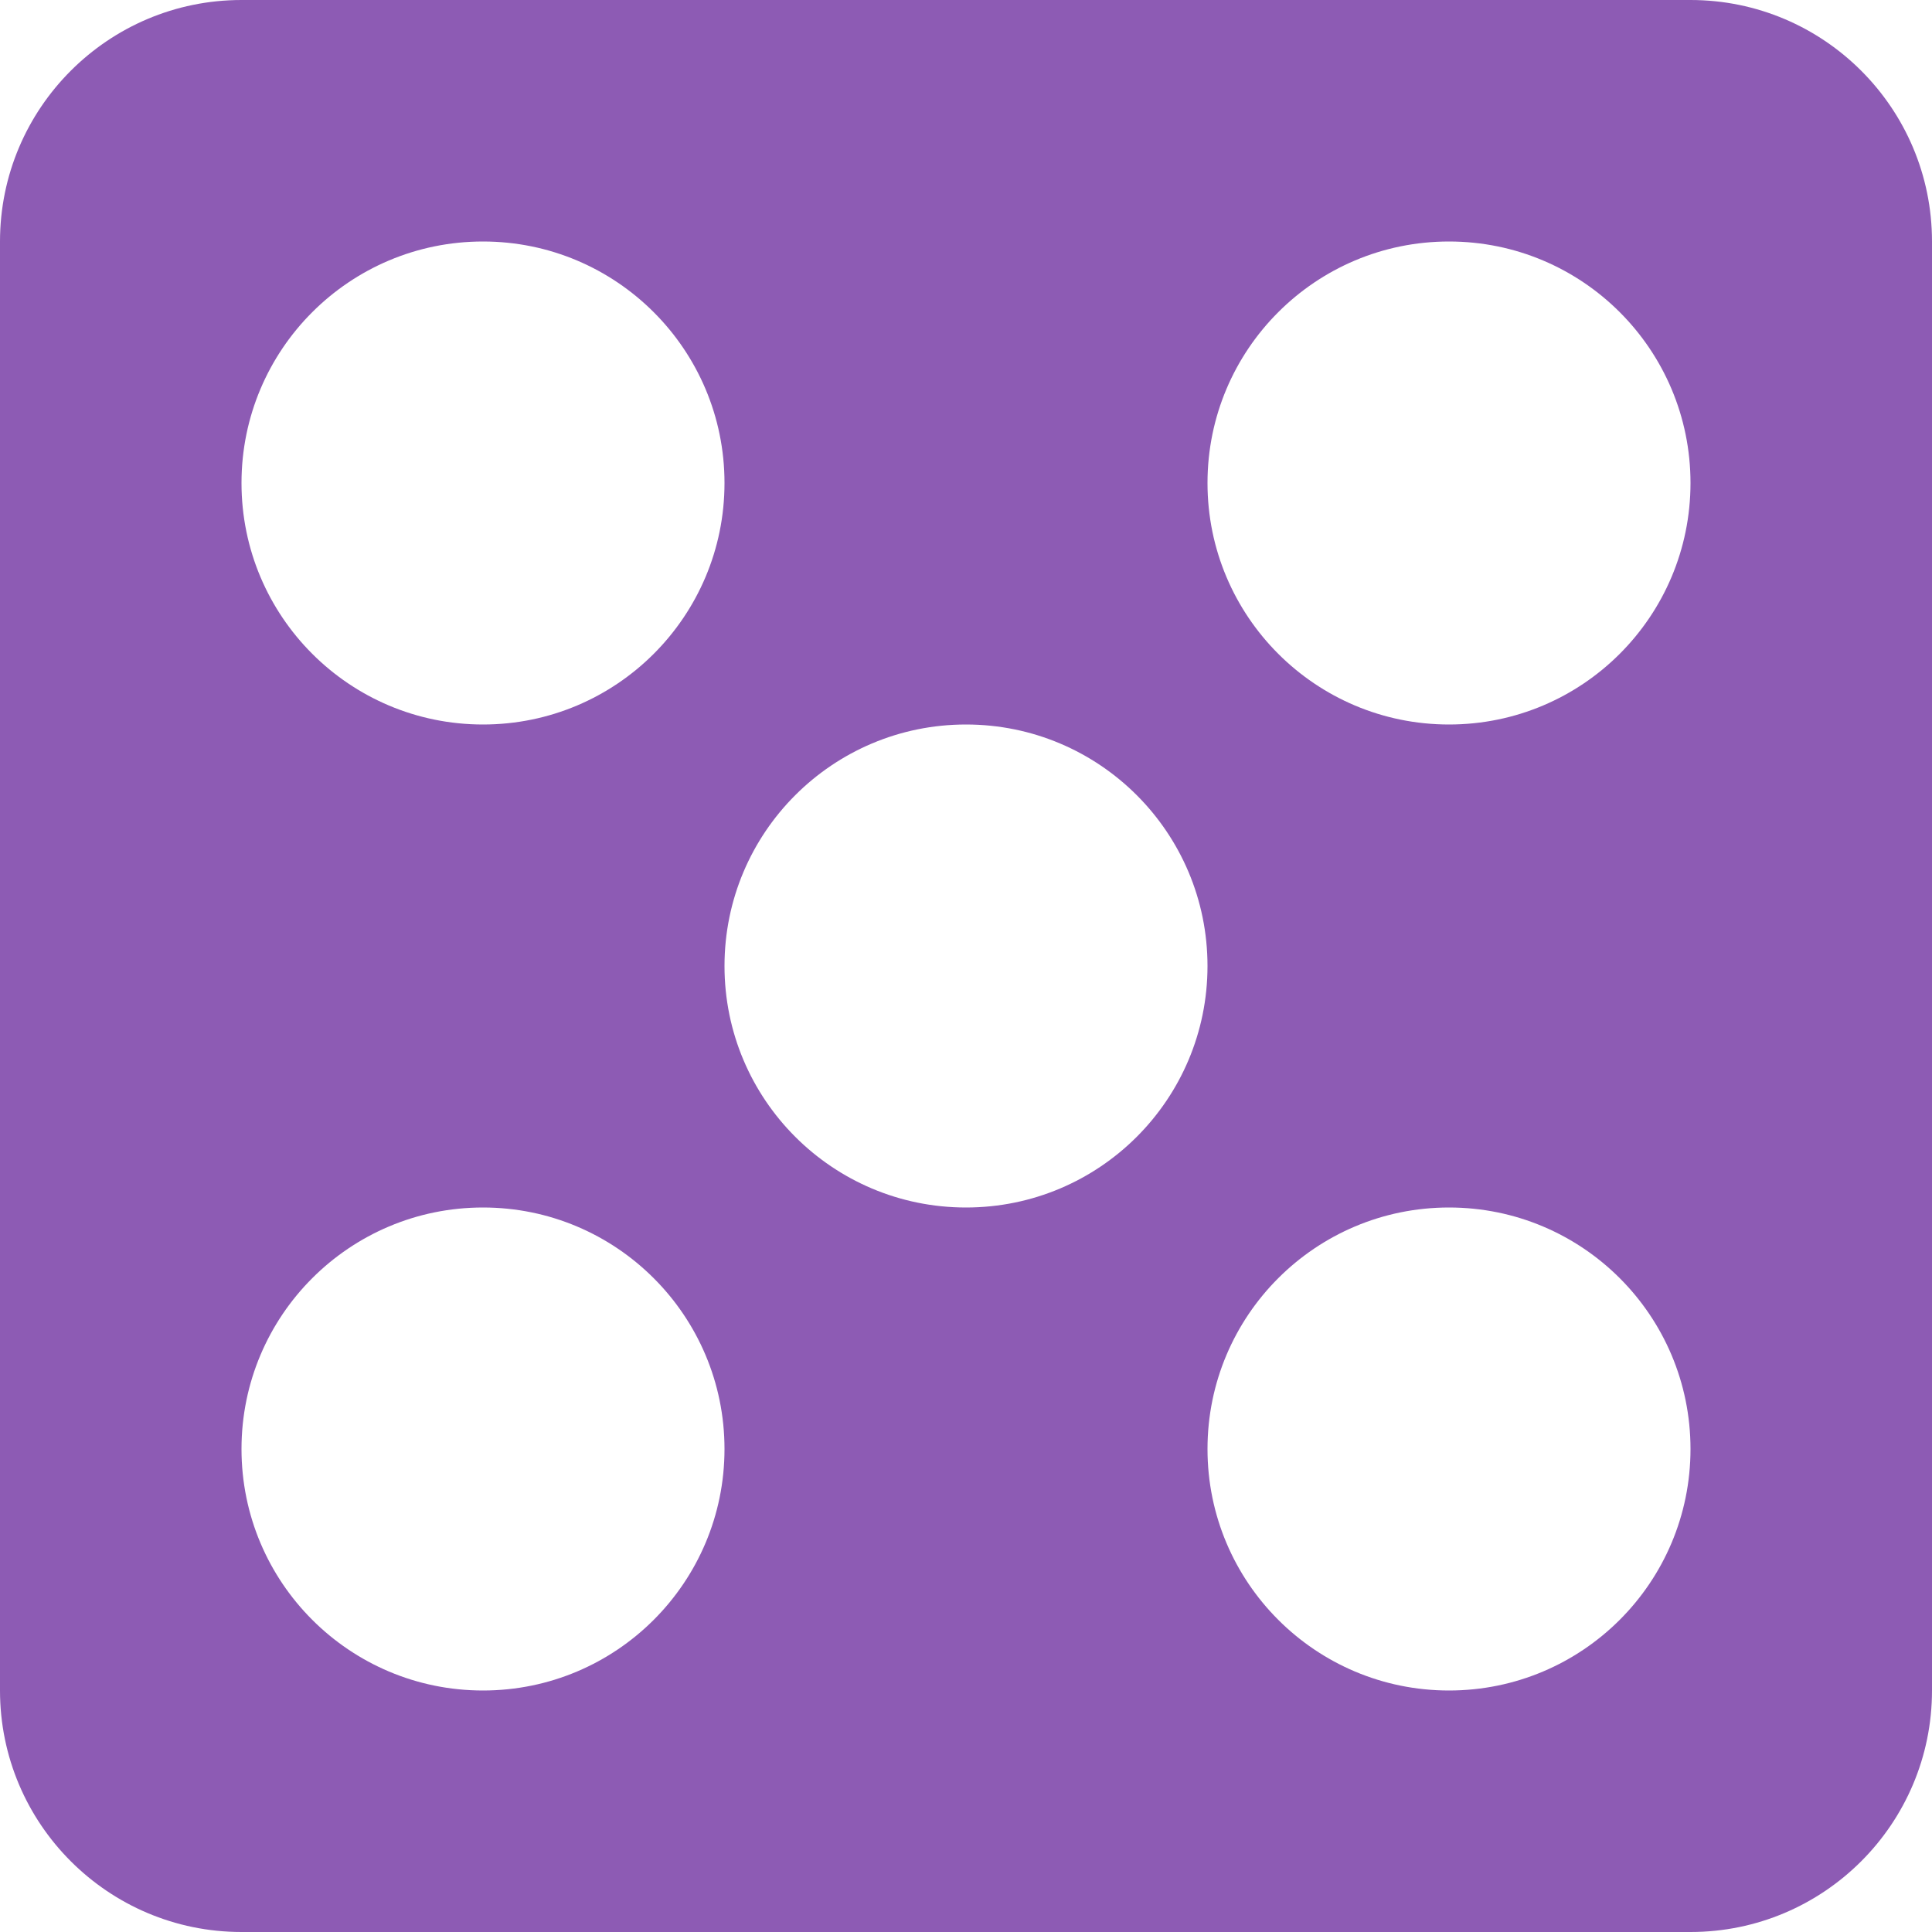 <?xml version="1.0" encoding="utf-8"?>
<!-- Generator: Adobe Illustrator 16.0.0, SVG Export Plug-In . SVG Version: 6.00 Build 0)  -->
<!DOCTYPE svg PUBLIC "-//W3C//DTD SVG 1.1//EN" "http://www.w3.org/Graphics/SVG/1.1/DTD/svg11.dtd">
<svg version="1.1" id="Layer_1" xmlns="http://www.w3.org/2000/svg" xmlns:xlink="http://www.w3.org/1999/xlink" x="0px" y="0px"
	 width="16px" height="16px" viewBox="0 0 16 16" enable-background="new 0 0 16 16" xml:space="preserve">
<path fill="#8D5BB4" d="M14,0H2C0.896,0,0,0.896,0,2v12c0,1.104,0.896,2,2,2h12c1.104,0,2-0.896,2-2V2C16,0.896,15.104,0,14,0z M4,2
	c1.104,0,2,0.895,2,2S5.105,6,4,6C2.895,6,2,5.105,2,4S2.895,2,4,2z M4,14c-1.105,0-2-0.895-2-2s0.895-2,2-2c1.104,0,2,0.895,2,2
	S5.105,14,4,14z M8,10c-1.105,0-2-0.895-2-2s0.895-2,2-2c1.105,0,2,0.895,2,2S9.105,10,8,10z M12,14c-1.105,0-2-0.895-2-2
	s0.895-2,2-2s2,0.895,2,2S13.105,14,12,14z M12,6c-1.105,0-2-0.895-2-2s0.895-2,2-2s2,0.895,2,2S13.105,6,12,6z"/>
</svg>
